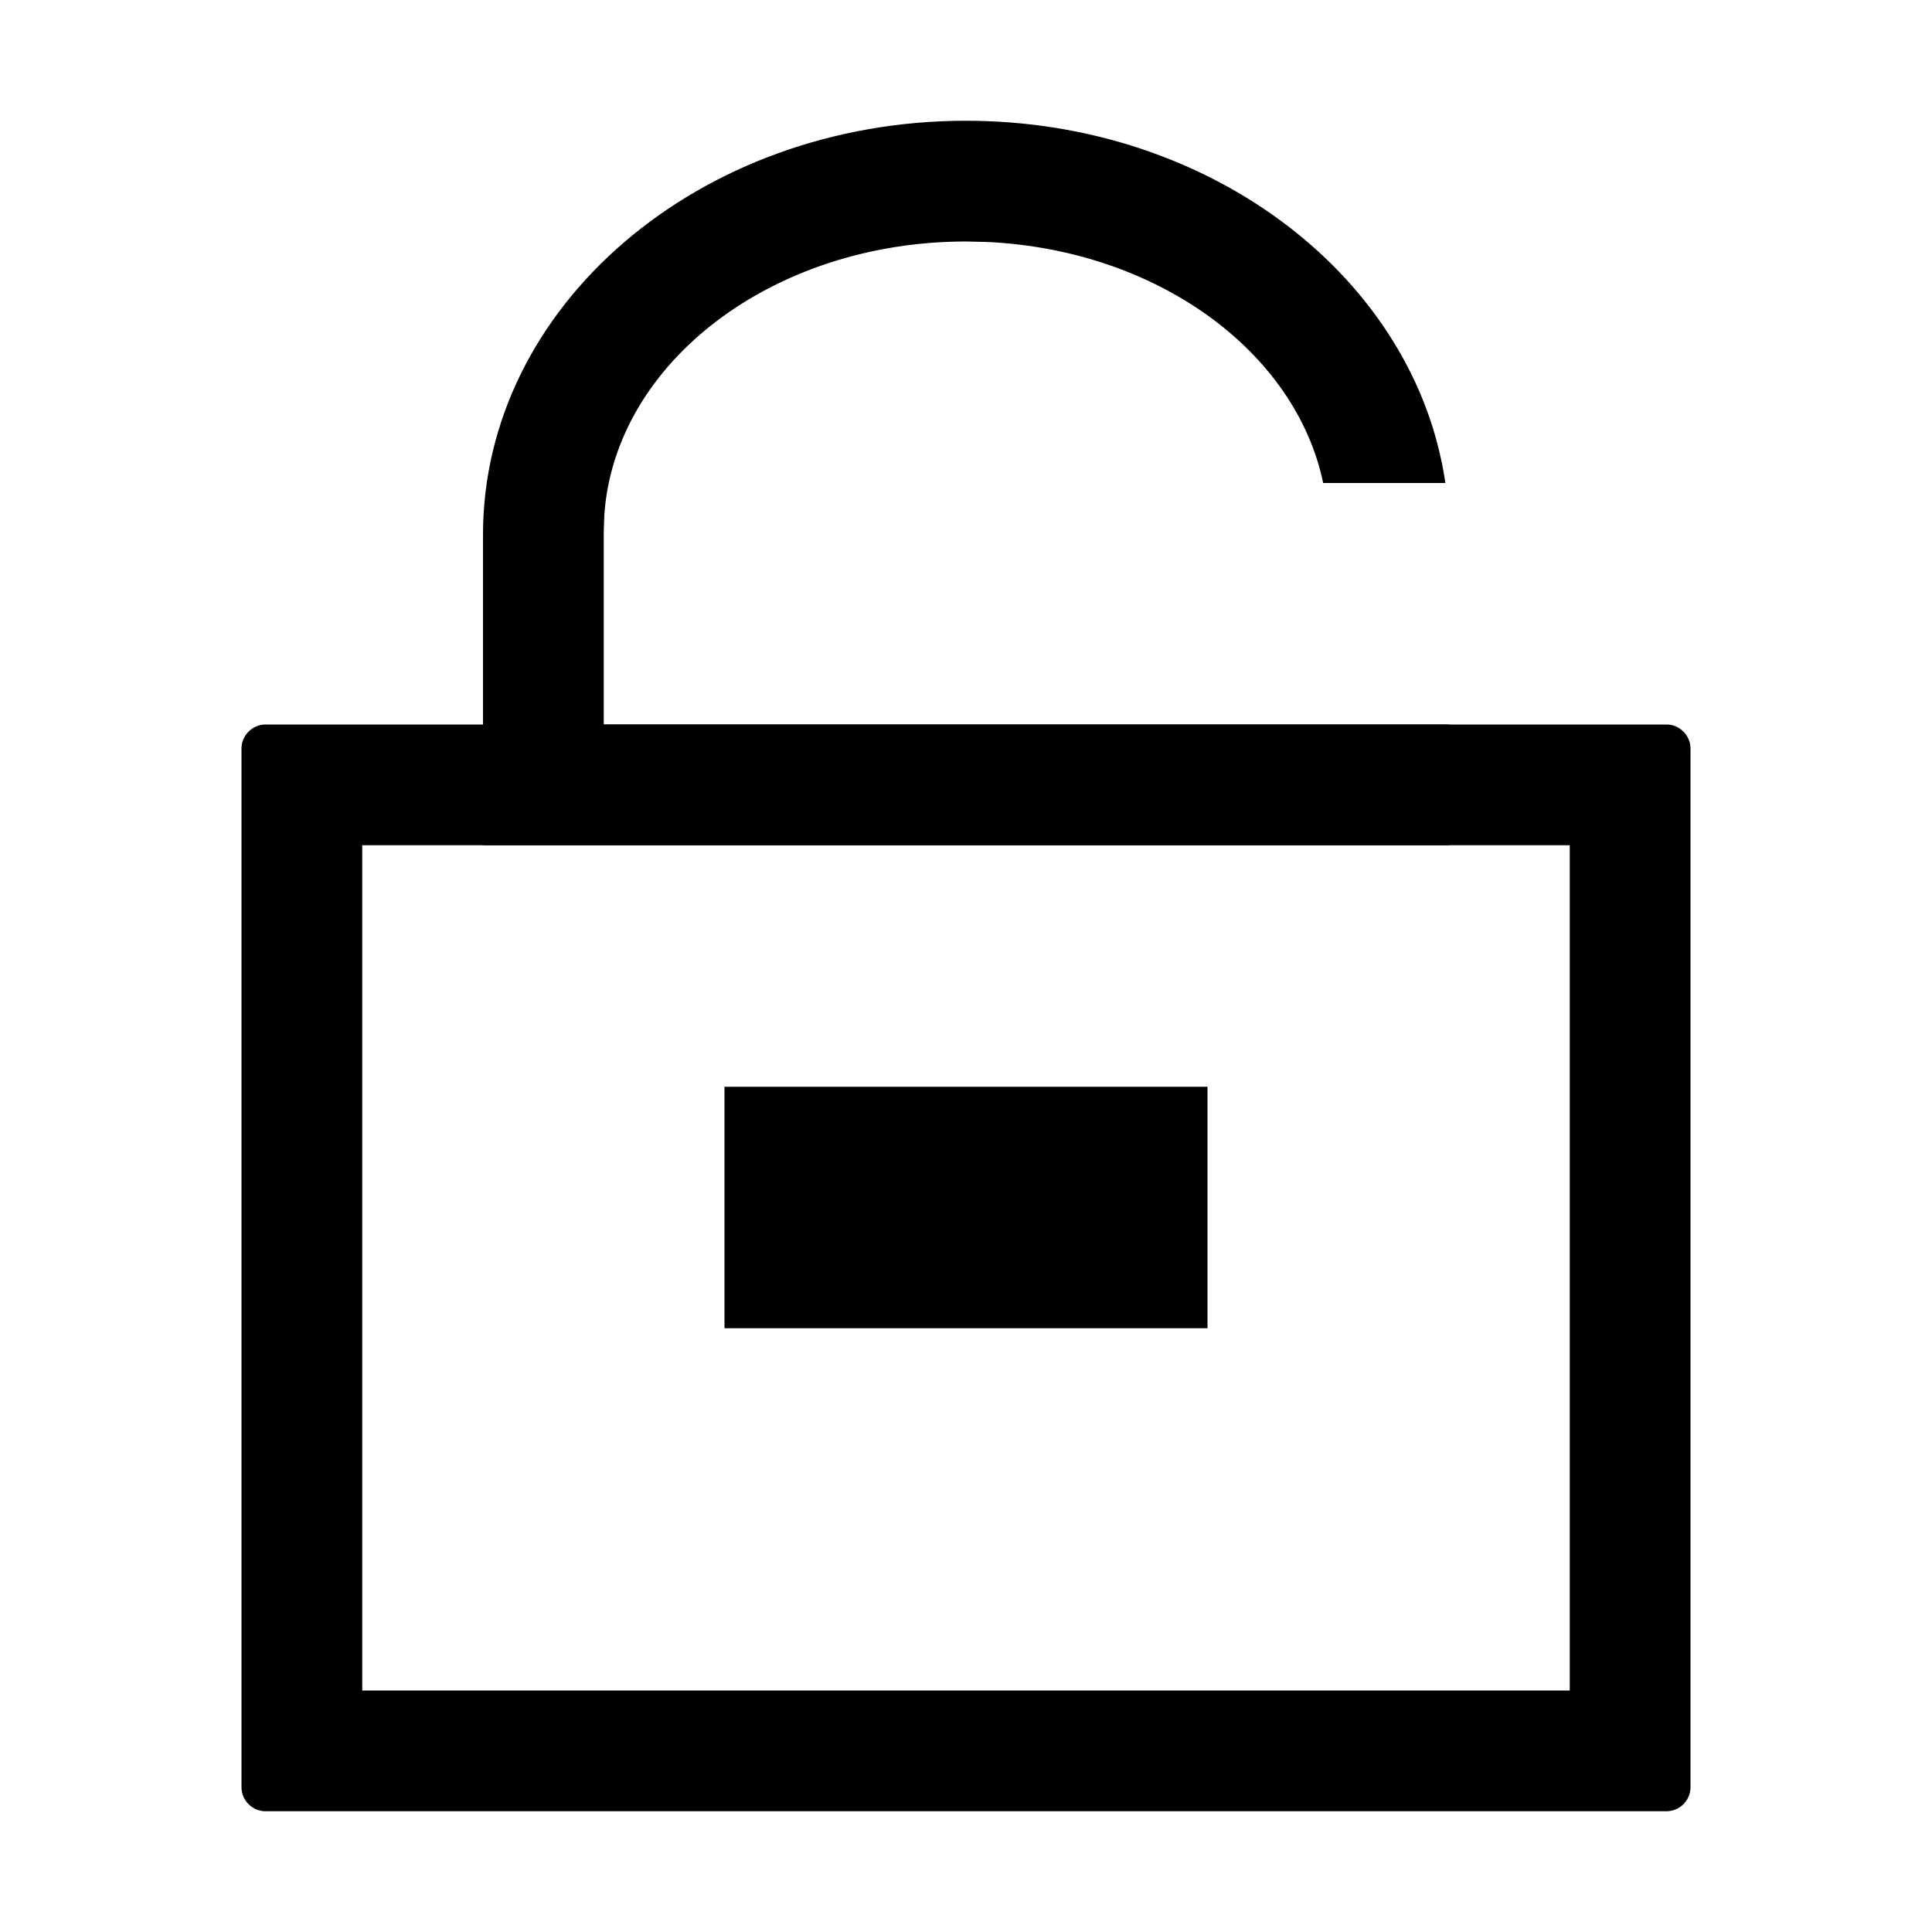 <svg viewBox="0 0 1024 1024" focusable="false"><path d="M896 396.8v550.4a12.8 12.8 0 0 1-12.8 12.8H140.8a12.8 12.8 0 0 1-12.8-12.8V396.8c0-7.04 5.76-12.8 12.8-12.8h742.4c7.04 0 12.8 5.76 12.8 12.8zM832 448H192v448h640V448z"/><path d="M768 384v64H256V283.456C256 162.24 370.56 64 512 64c130.56 0 238.272 83.776 254.08 192h-64.768c-14.592-69.76-88-123.52-178.048-127.744L512 128c-102.272 0-185.856 64-191.68 144.576L320 281.6V384h448zM384 576h256v128H384z"/></svg>